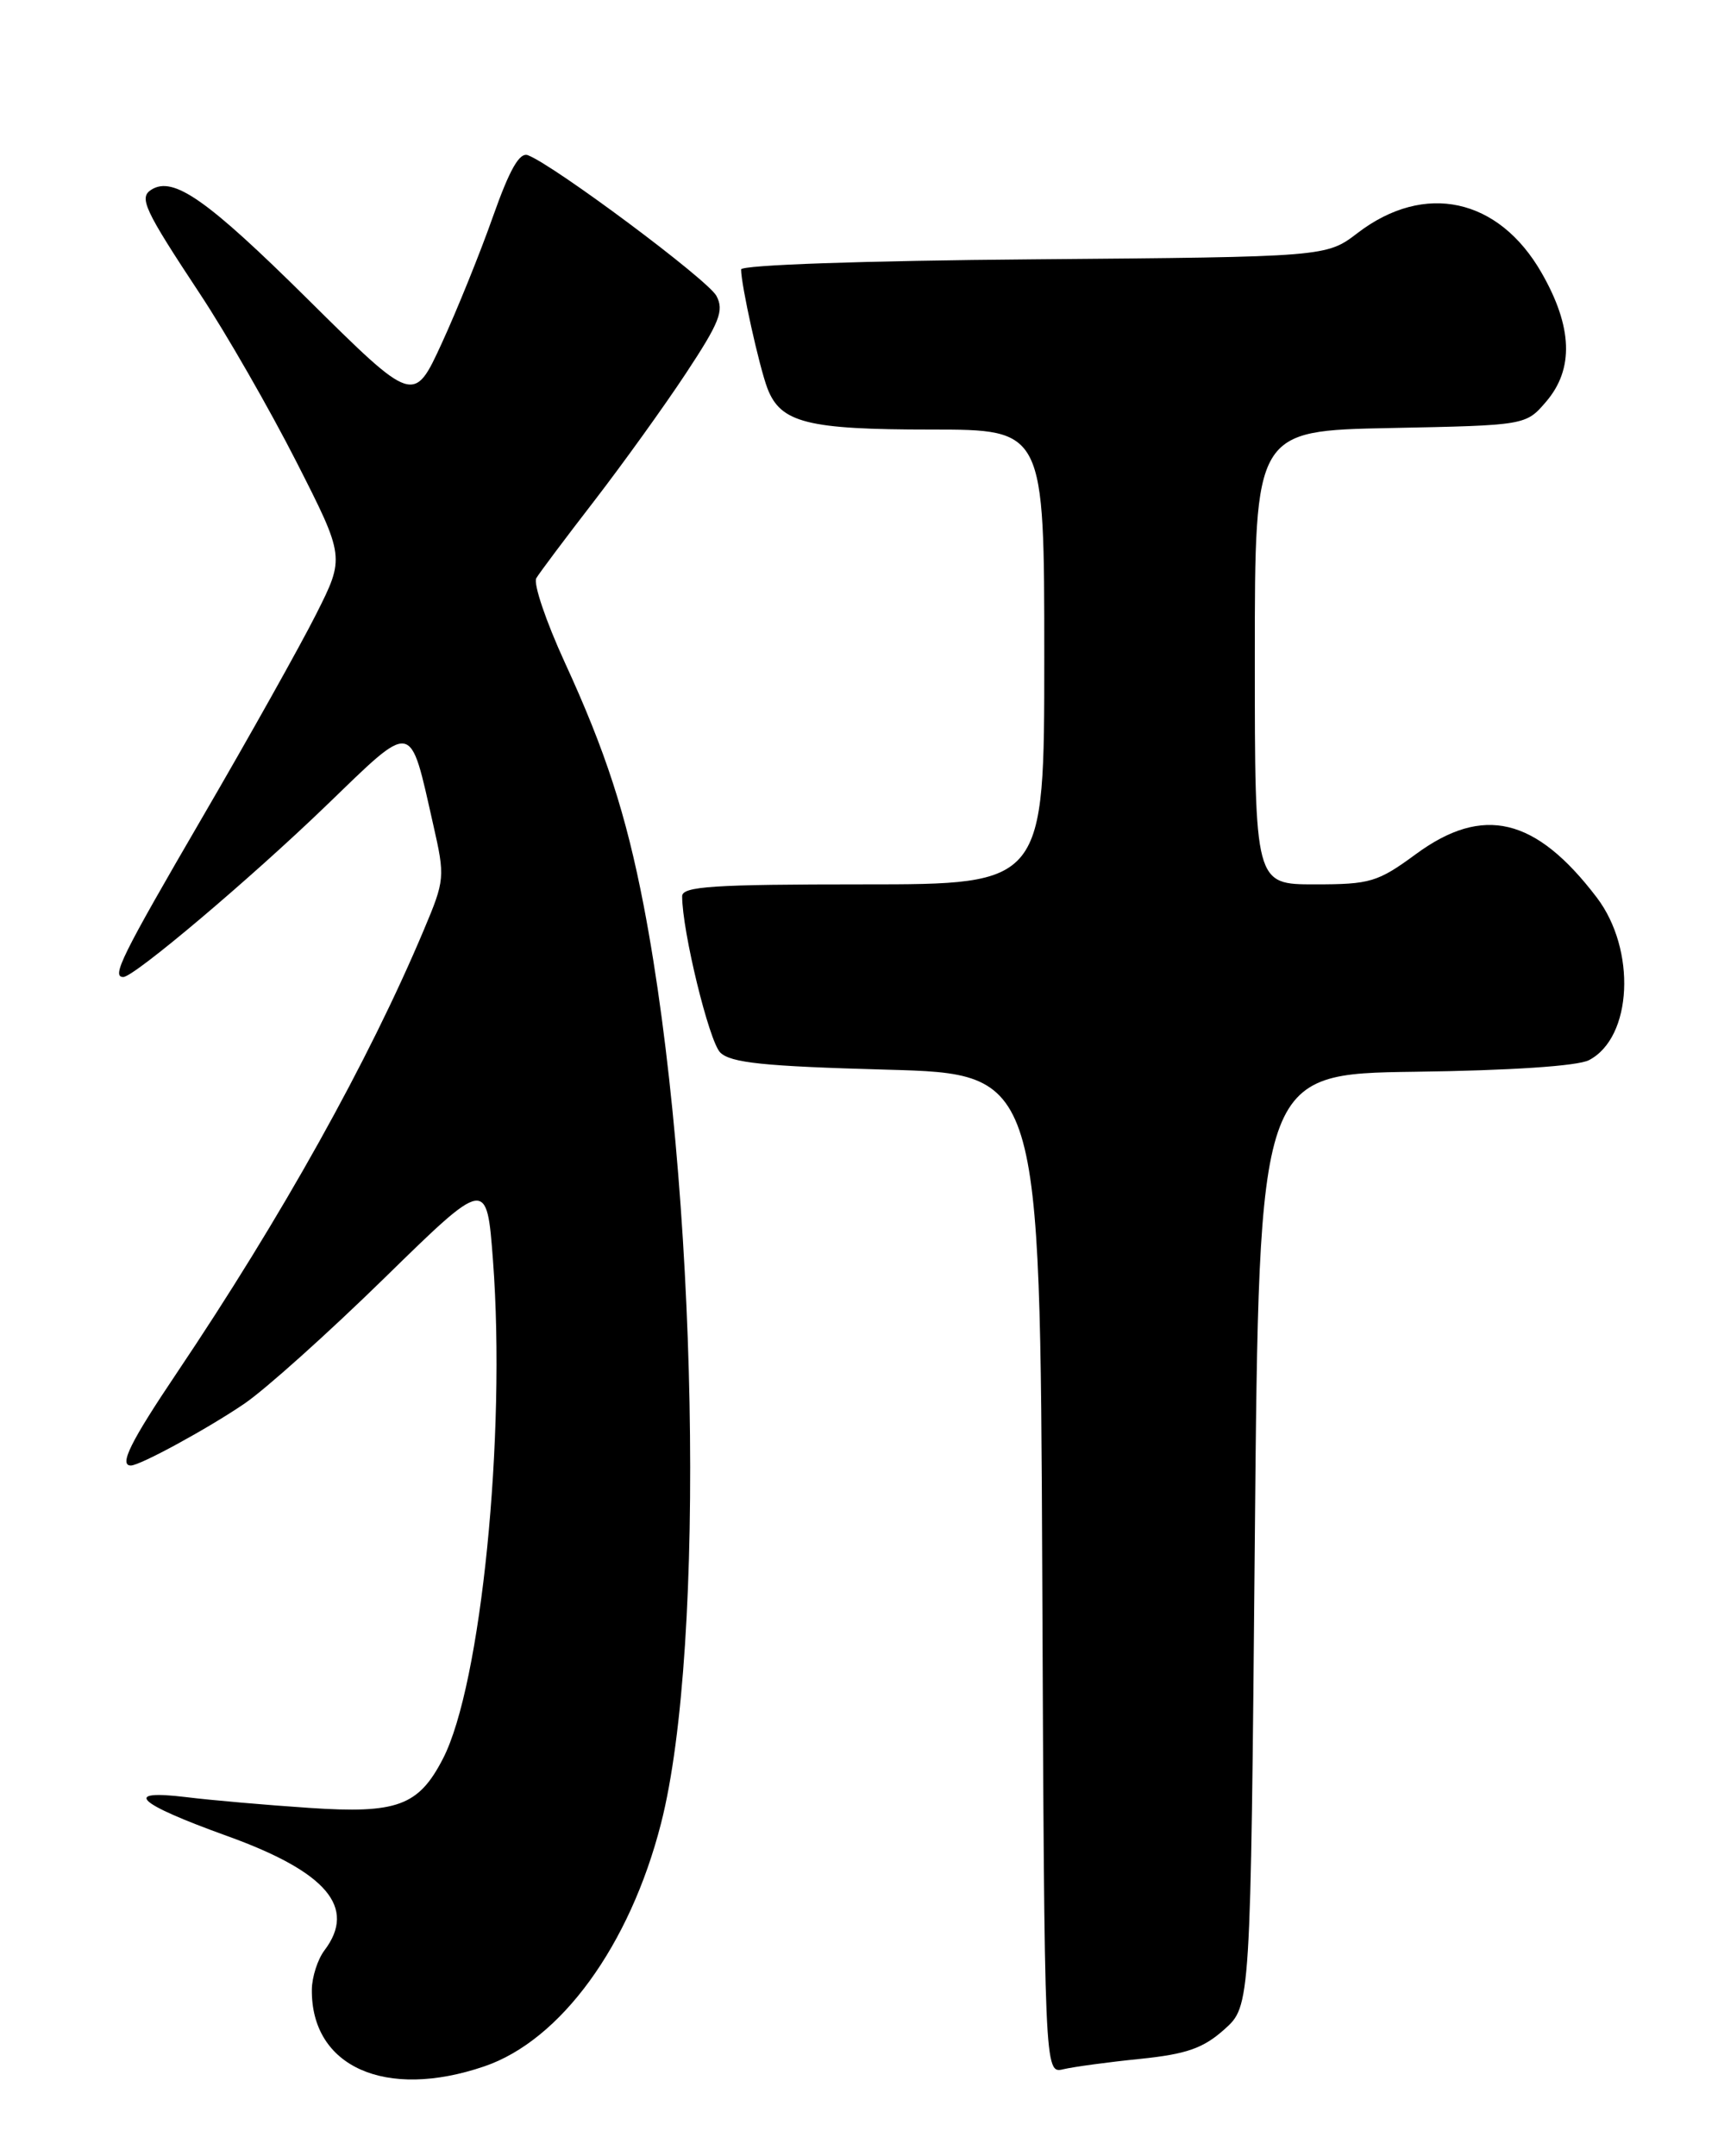 <?xml version="1.0" encoding="UTF-8" standalone="no"?>
<!DOCTYPE svg PUBLIC "-//W3C//DTD SVG 1.1//EN" "http://www.w3.org/Graphics/SVG/1.1/DTD/svg11.dtd" >
<svg xmlns="http://www.w3.org/2000/svg" xmlns:xlink="http://www.w3.org/1999/xlink" version="1.1" viewBox="0 0 204 256">
 <g >
 <path fill="currentColor"
d=" M 57.50 245.34 C 66.59 242.25 74.79 230.98 78.49 216.50 C 83.87 195.48 82.83 140.75 76.43 107.50 C 74.34 96.69 71.90 89.16 67.06 78.64 C 64.83 73.78 63.31 69.29 63.68 68.65 C 64.05 68.02 67.14 63.90 70.54 59.50 C 73.93 55.10 78.84 48.28 81.44 44.34 C 85.45 38.27 86.00 36.87 85.07 35.13 C 84.05 33.22 65.85 19.65 62.69 18.43 C 61.69 18.05 60.52 20.10 58.54 25.70 C 57.03 29.99 54.29 36.76 52.46 40.75 C 49.13 47.99 49.13 47.99 36.53 35.51 C 24.61 23.71 20.60 20.89 17.99 22.51 C 16.46 23.45 17.11 24.85 23.73 34.87 C 26.87 39.61 32.02 48.60 35.19 54.82 C 40.95 66.15 40.95 66.15 37.54 72.92 C 35.66 76.65 29.60 87.48 24.06 96.99 C 14.42 113.55 13.21 116.00 14.64 116.00 C 15.92 116.00 29.72 104.34 38.72 95.66 C 49.23 85.52 48.61 85.41 51.44 97.90 C 52.86 104.14 52.83 104.47 50.33 110.40 C 43.79 125.95 33.46 144.47 20.98 163.03 C 15.50 171.18 14.10 174.00 15.54 174.00 C 16.62 174.00 24.62 169.65 29.00 166.67 C 31.48 164.99 38.97 158.27 45.65 151.74 C 57.80 139.86 57.80 139.86 58.54 149.68 C 60.10 170.40 57.12 200.08 52.59 208.82 C 49.70 214.42 47.15 215.35 36.72 214.65 C 31.65 214.31 25.07 213.74 22.10 213.37 C 14.43 212.44 16.19 214.10 27.01 218.00 C 38.79 222.25 42.38 226.47 38.53 231.56 C 37.72 232.63 37.05 234.72 37.03 236.20 C 36.92 245.39 45.77 249.34 57.50 245.34 Z  M 135.38 244.45 C 140.91 243.88 142.87 243.19 145.38 240.95 C 148.50 238.17 148.50 238.17 149.00 182.83 C 149.50 127.50 149.50 127.50 168.00 127.25 C 179.37 127.10 187.34 126.57 188.68 125.87 C 193.84 123.19 194.33 112.75 189.59 106.54 C 182.36 97.05 176.11 95.55 168.14 101.40 C 163.59 104.74 162.71 105.00 156.12 105.00 C 149.00 105.00 149.00 105.00 149.00 78.07 C 149.00 51.14 149.00 51.14 165.09 50.82 C 181.18 50.50 181.18 50.50 183.59 47.69 C 186.91 43.82 186.74 38.82 183.05 32.39 C 177.95 23.49 169.15 21.59 161.21 27.66 C 157.50 30.50 157.50 30.50 122.75 30.79 C 102.64 30.95 88.00 31.46 88.00 31.99 C 88.00 33.84 90.16 43.58 91.13 46.12 C 92.70 50.20 95.87 51.00 110.55 51.00 C 124.00 51.00 124.00 51.00 124.00 78.00 C 124.00 105.00 124.00 105.00 102.50 105.00 C 84.65 105.00 81.00 105.24 81.00 106.41 C 81.00 110.53 84.19 123.62 85.52 124.96 C 86.76 126.19 90.67 126.60 105.28 127.00 C 123.50 127.50 123.50 127.50 123.76 186.86 C 124.02 246.21 124.02 246.21 126.26 245.68 C 127.49 245.39 131.60 244.83 135.38 244.45 Z "/>
</g>
</svg>